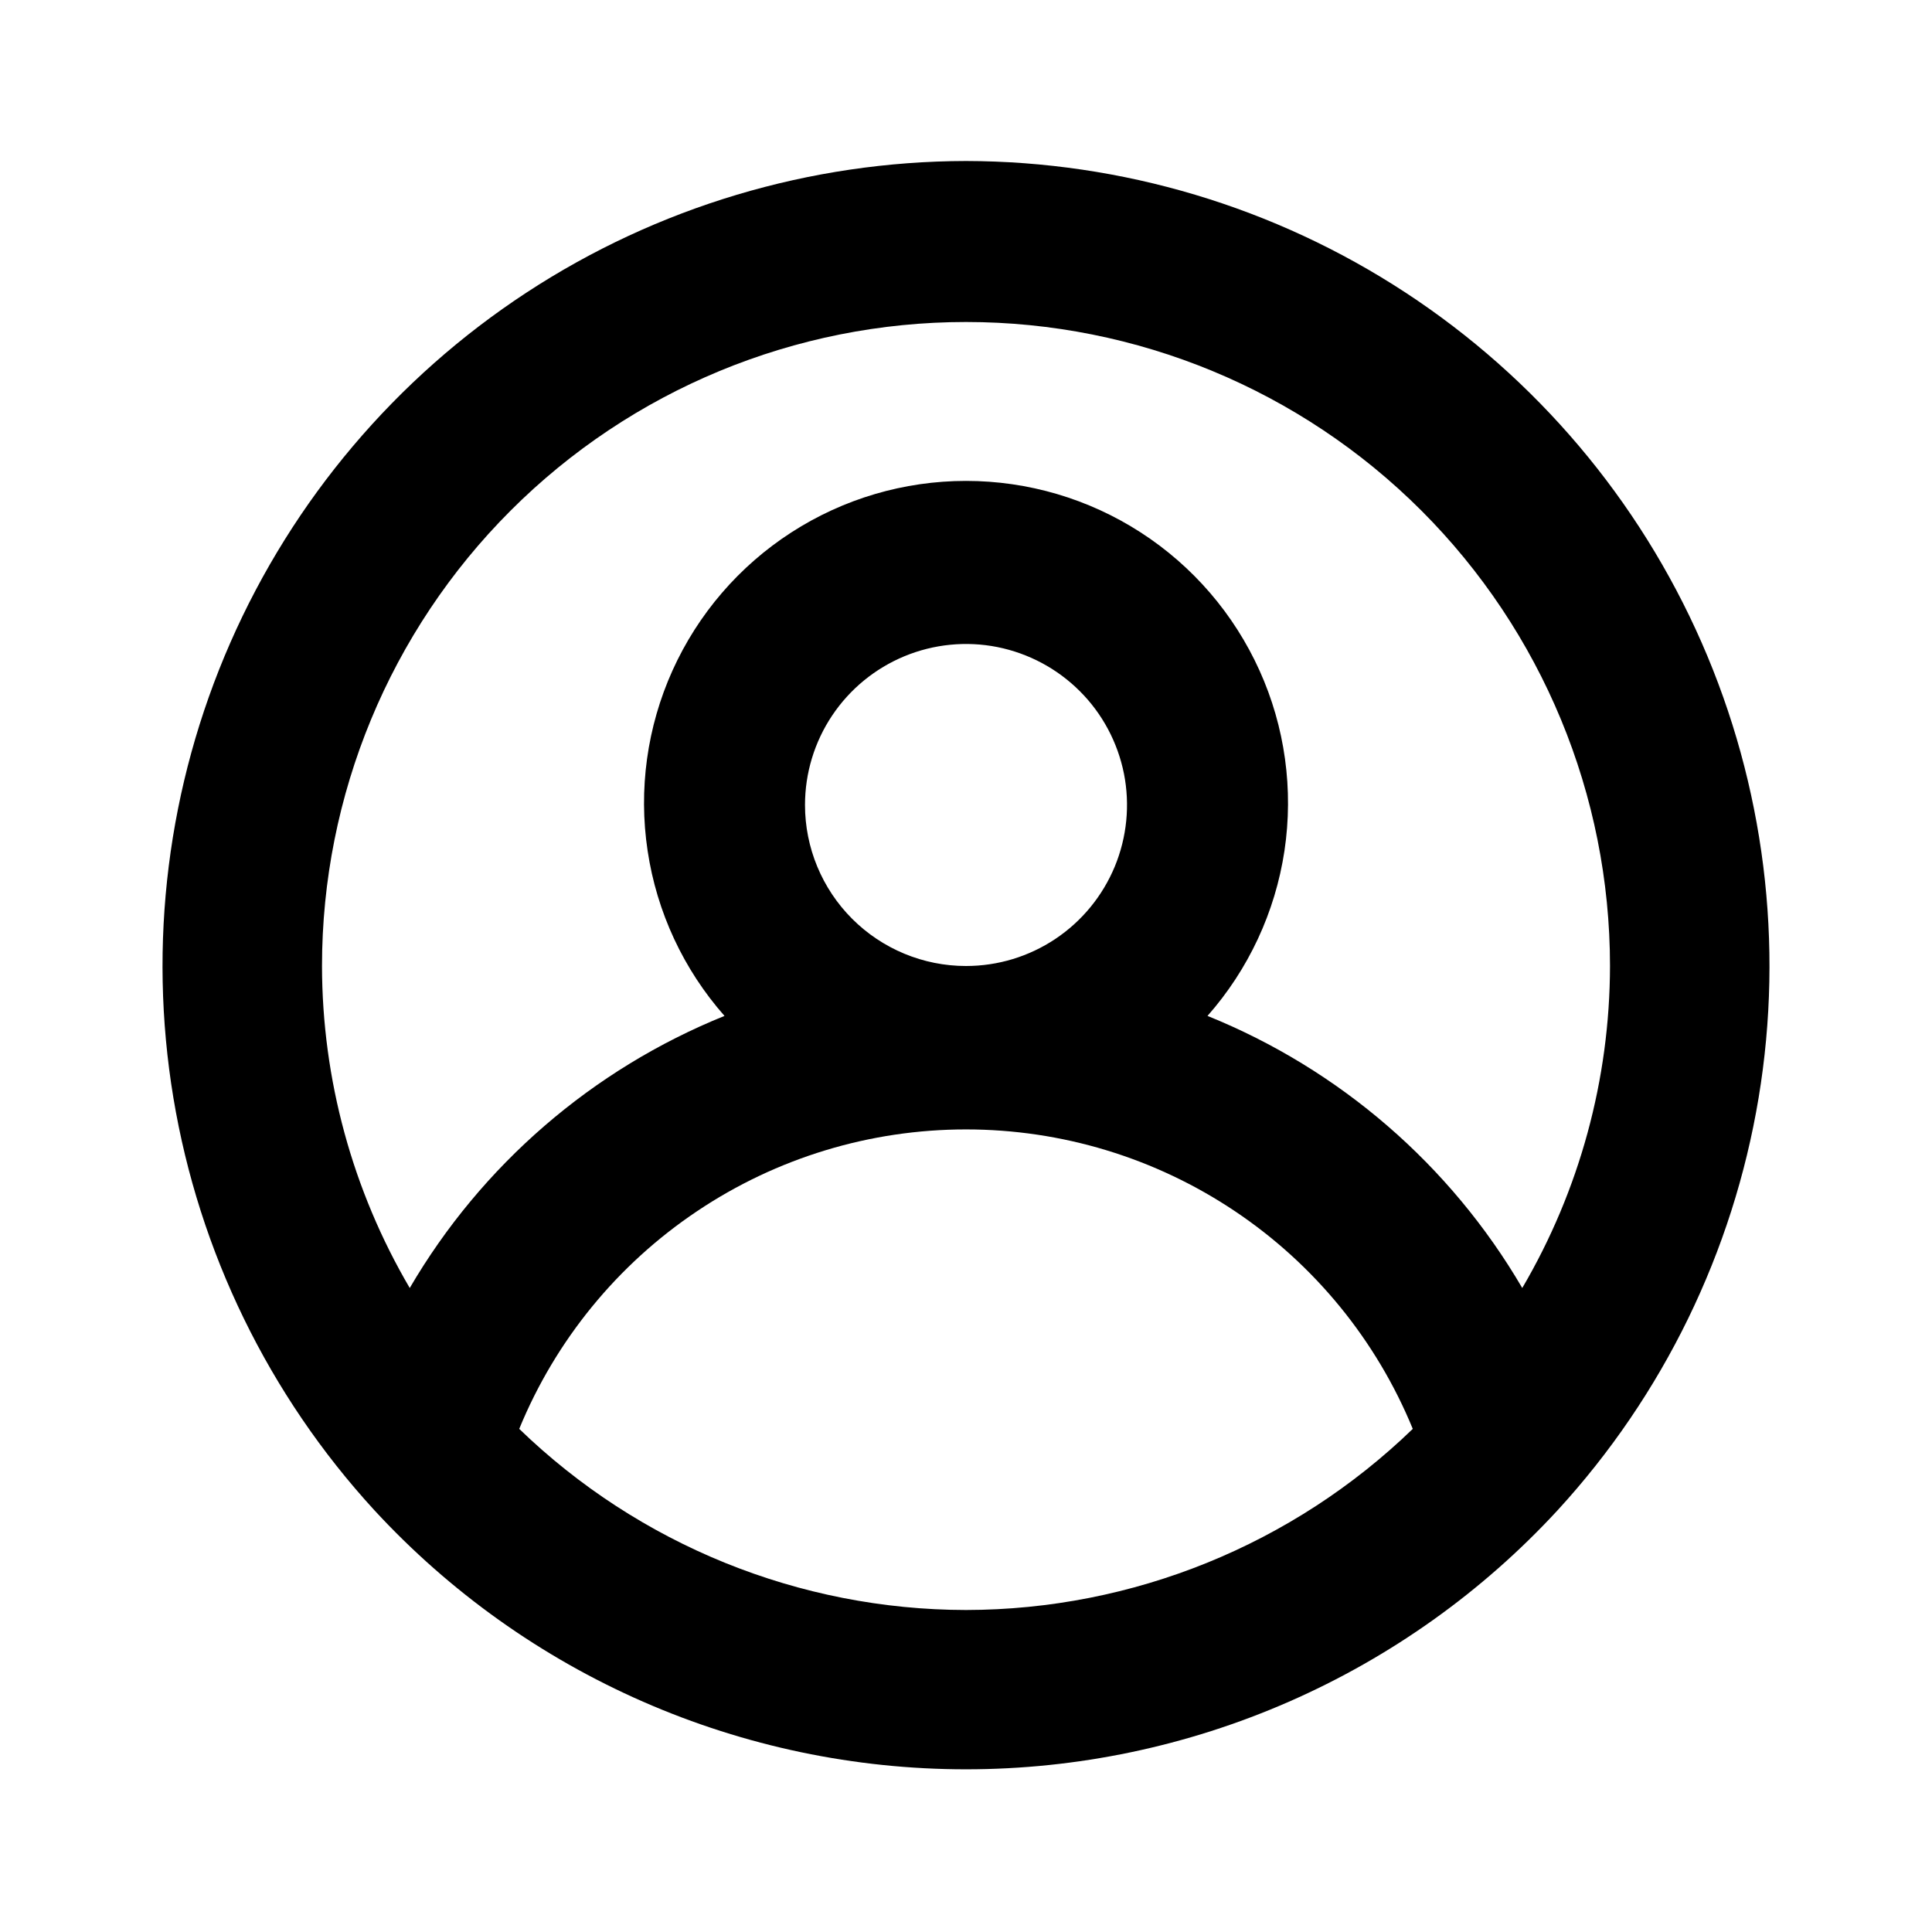 <svg width="24" height="24" viewBox="0 0 24 24" fill="none" xmlns="http://www.w3.org/2000/svg">
<path d="M12 2C10.06 2.004 8.164 2.571 6.541 3.634C4.919 4.696 3.64 6.208 2.861 7.984C2.082 9.76 1.836 11.724 2.154 13.638C2.472 15.551 3.339 17.331 4.65 18.76V18.76C5.586 19.775 6.723 20.585 7.988 21.139C9.253 21.693 10.619 21.979 12 21.979C13.381 21.979 14.747 21.693 16.012 21.139C17.277 20.585 18.414 19.775 19.35 18.76V18.76C20.661 17.331 21.528 15.551 21.846 13.638C22.164 11.724 21.918 9.76 21.139 7.984C20.36 6.208 19.081 4.696 17.459 3.634C15.836 2.571 13.94 2.004 12 2V2ZM12 20C9.928 19.997 7.939 19.19 6.45 17.75C6.902 16.649 7.671 15.708 8.659 15.046C9.647 14.383 10.81 14.03 12 14.03C13.19 14.03 14.352 14.383 15.341 15.046C16.329 15.708 17.098 16.649 17.55 17.75C16.061 19.19 14.072 19.997 12 20ZM10 10C10 9.604 10.117 9.218 10.337 8.889C10.557 8.56 10.869 8.304 11.235 8.152C11.6 8.001 12.002 7.961 12.39 8.038C12.778 8.116 13.134 8.306 13.414 8.586C13.694 8.865 13.884 9.222 13.962 9.61C14.039 9.998 13.999 10.4 13.848 10.765C13.696 11.131 13.44 11.443 13.111 11.663C12.782 11.883 12.396 12 12 12C11.47 12 10.961 11.789 10.586 11.414C10.211 11.039 10 10.53 10 10ZM18.91 16C18.017 14.472 16.641 13.283 15 12.62C15.509 12.043 15.841 11.331 15.956 10.569C16.07 9.808 15.963 9.03 15.646 8.329C15.329 7.627 14.817 7.032 14.17 6.614C13.523 6.196 12.77 5.974 12 5.974C11.23 5.974 10.477 6.196 9.83 6.614C9.183 7.032 8.671 7.627 8.354 8.329C8.038 9.03 7.93 9.808 8.045 10.569C8.159 11.331 8.491 12.043 9 12.62C7.359 13.283 5.983 14.472 5.09 16C4.378 14.787 4.002 13.406 4 12C4 9.878 4.843 7.843 6.343 6.343C7.843 4.843 9.878 4 12 4C14.122 4 16.157 4.843 17.657 6.343C19.157 7.843 20 9.878 20 12C19.998 13.406 19.622 14.787 18.91 16V16Z" fill="black"/>
</svg>
